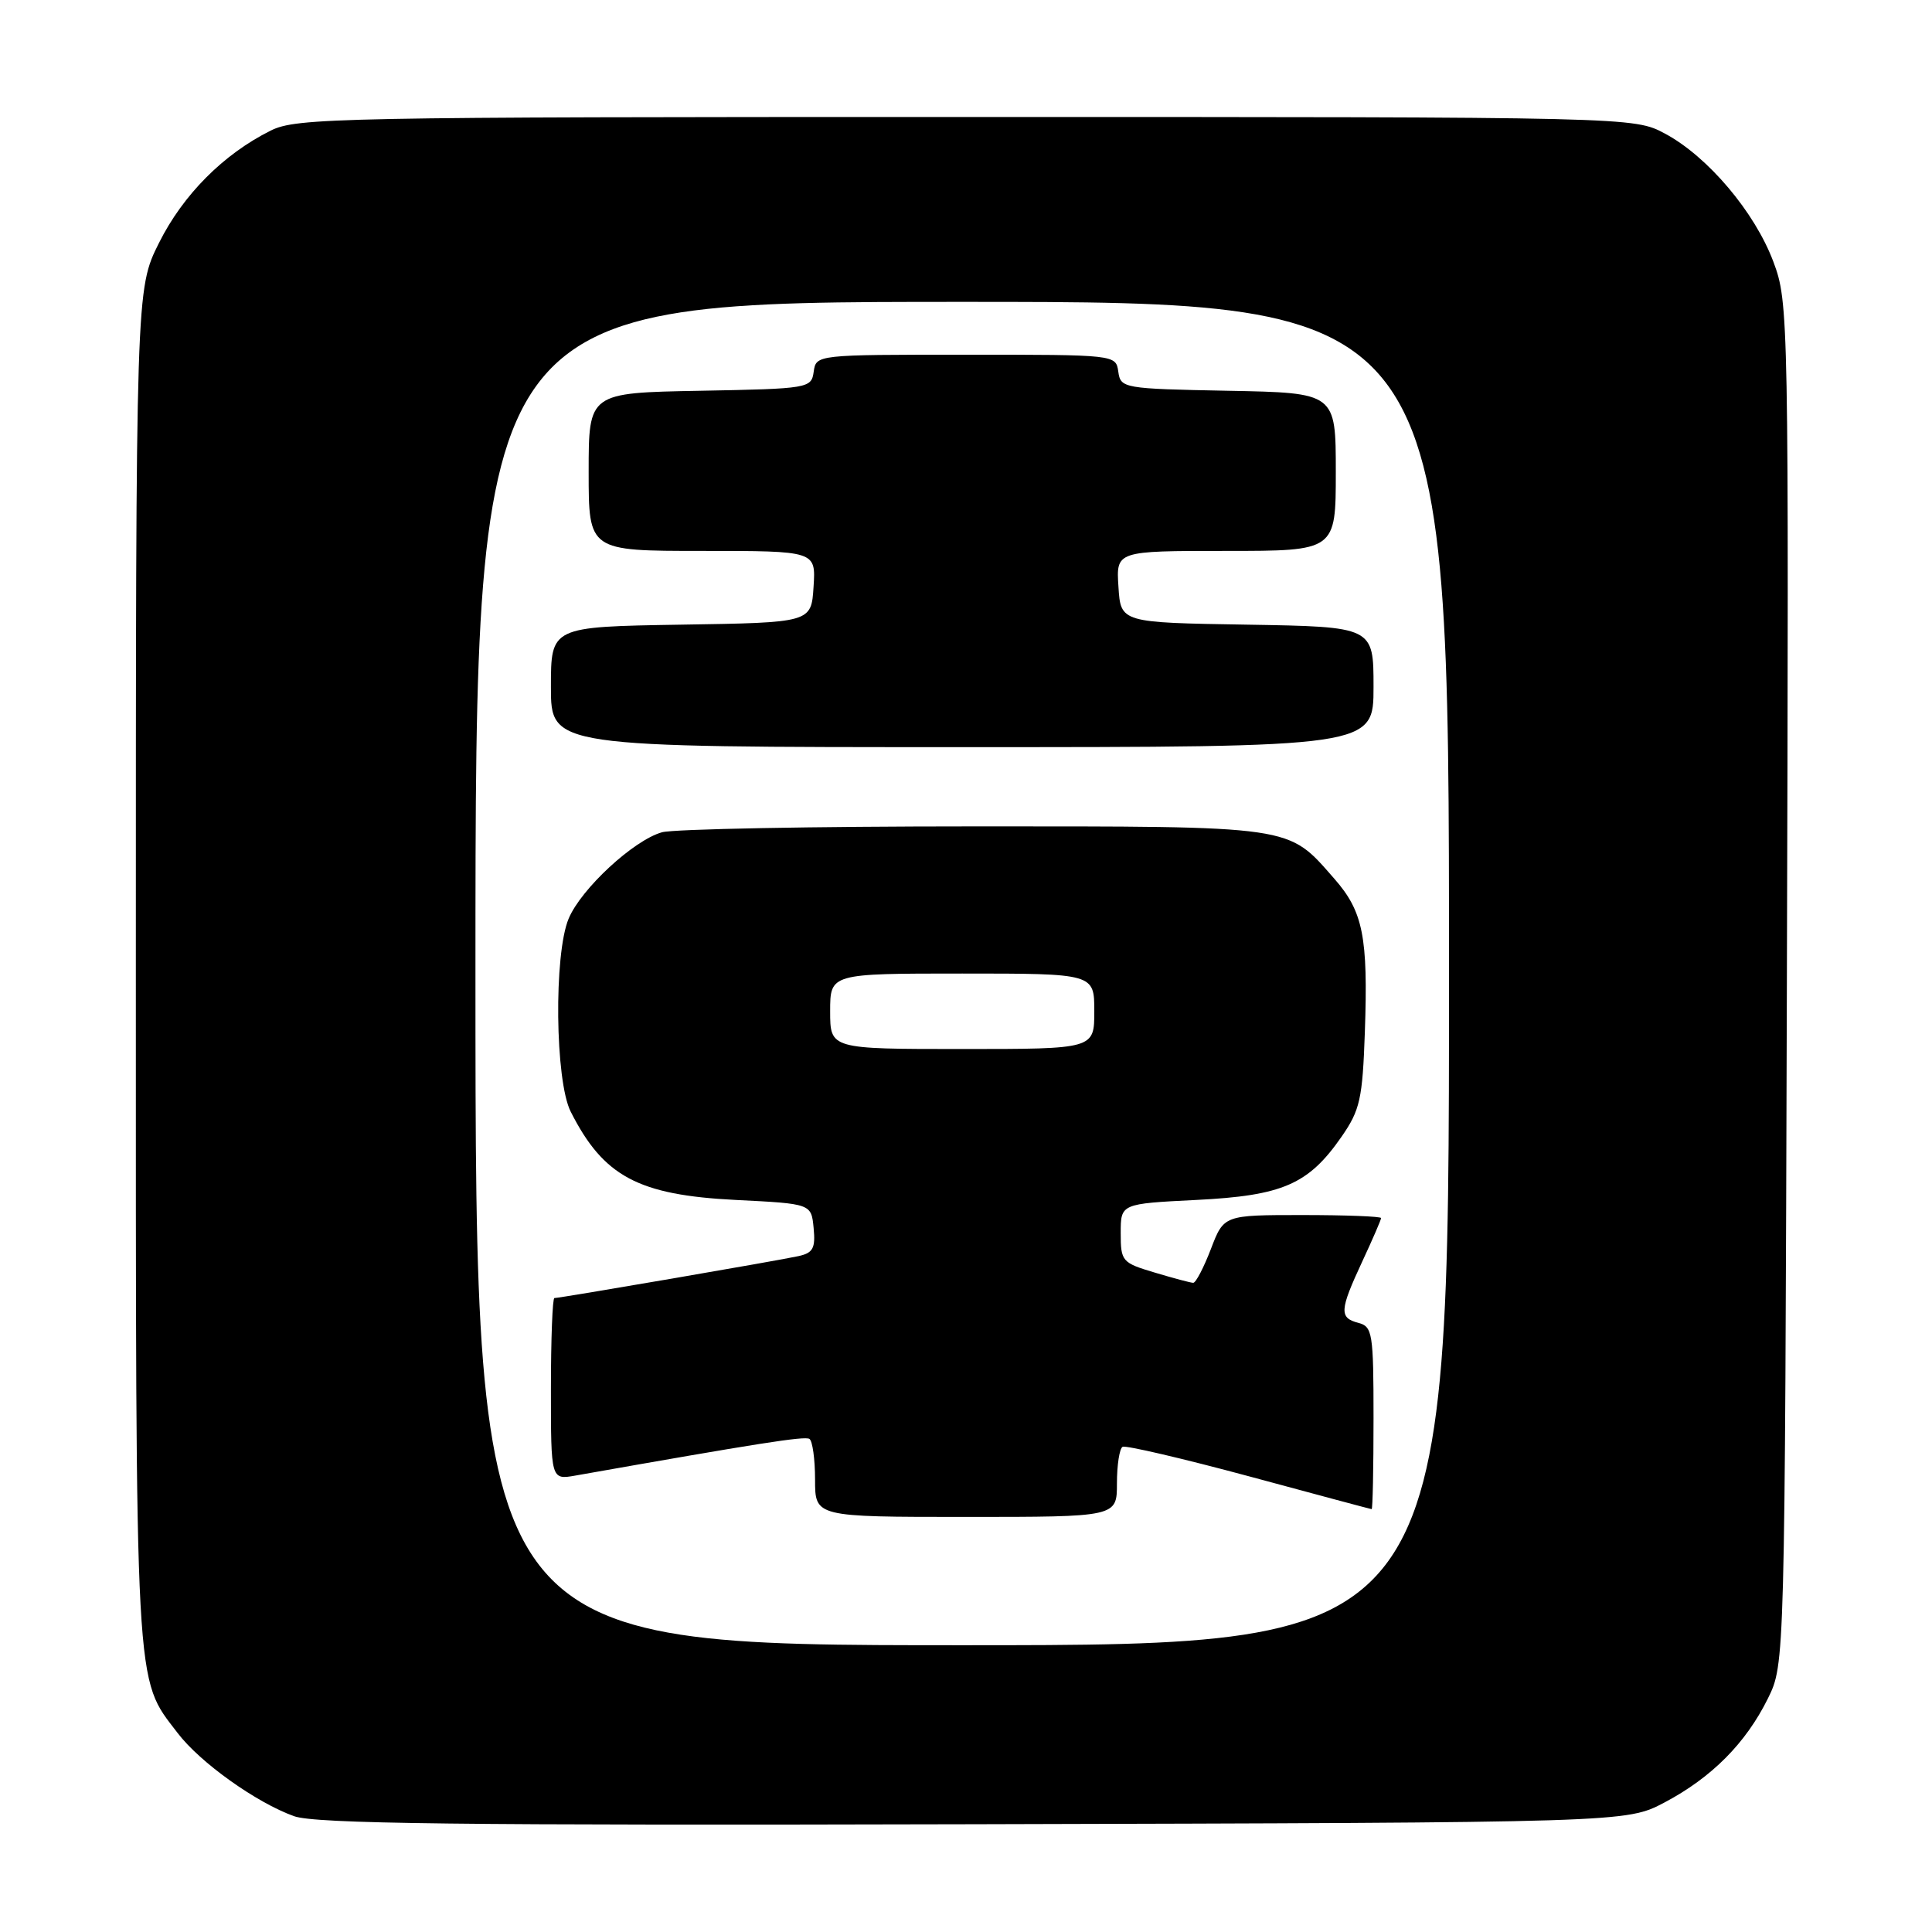 <?xml version="1.0" encoding="UTF-8" standalone="no"?>
<!DOCTYPE svg PUBLIC "-//W3C//DTD SVG 1.1//EN" "http://www.w3.org/Graphics/SVG/1.1/DTD/svg11.dtd" >
<svg xmlns="http://www.w3.org/2000/svg" xmlns:xlink="http://www.w3.org/1999/xlink" version="1.1" viewBox="0 0 256 256">
 <g >
 <path fill="currentColor"
d=" M 220.55 238.84 C 226.81 235.53 231.33 230.98 234.26 225.05 C 236.50 220.50 236.50 220.50 236.77 130.33 C 237.03 41.56 237.00 40.07 234.98 34.68 C 232.52 28.11 226.29 20.74 220.63 17.71 C 216.50 15.50 216.50 15.50 128.00 15.50 C 44.53 15.50 39.29 15.60 35.86 17.31 C 29.60 20.43 24.26 25.80 21.07 32.18 C 18.00 38.32 18.00 38.32 18.00 128.03 C 18.00 225.58 17.81 222.13 23.55 229.65 C 26.51 233.54 33.95 238.85 38.95 240.65 C 41.75 241.66 60.80 241.89 129.00 241.72 C 215.50 241.50 215.50 241.50 220.55 238.84 Z  M 63.00 129.00 C 63.00 40.00 63.00 40.00 127.50 40.00 C 192.00 40.00 192.00 40.00 192.00 129.00 C 192.00 218.00 192.00 218.00 127.50 218.00 C 63.00 218.00 63.00 218.00 63.00 129.00 Z  M 148.00 196.56 C 148.00 194.12 148.34 191.93 148.75 191.71 C 149.16 191.49 156.70 193.25 165.50 195.62 C 174.30 198.00 181.61 199.96 181.75 199.97 C 181.89 199.99 182.00 194.56 182.00 187.91 C 182.00 176.65 181.86 175.78 180.00 175.29 C 177.43 174.62 177.49 173.64 180.51 167.15 C 181.88 164.21 183.00 161.62 183.00 161.40 C 183.00 161.18 178.31 161.00 172.58 161.00 C 162.17 161.00 162.17 161.00 160.45 165.50 C 159.50 167.97 158.45 169.99 158.11 169.98 C 157.78 169.98 155.47 169.36 153.00 168.62 C 148.67 167.33 148.50 167.13 148.50 163.39 C 148.50 159.50 148.50 159.50 158.50 159.00 C 169.97 158.43 173.38 156.94 177.77 150.61 C 180.21 147.09 180.54 145.63 180.85 136.76 C 181.29 124.12 180.62 120.78 176.80 116.43 C 170.56 109.32 171.82 109.50 129.00 109.50 C 107.82 109.50 89.25 109.85 87.72 110.28 C 83.97 111.32 77.00 117.77 75.35 121.72 C 73.37 126.43 73.55 143.21 75.62 147.30 C 79.96 155.89 84.57 158.35 97.50 159.00 C 107.50 159.50 107.50 159.50 107.81 162.72 C 108.07 165.39 107.73 166.02 105.81 166.44 C 103.28 167.01 74.20 172.00 73.46 172.00 C 73.21 172.00 73.00 177.42 73.00 184.05 C 73.00 196.09 73.00 196.09 76.25 195.52 C 100.46 191.24 106.61 190.27 107.25 190.66 C 107.66 190.91 108.00 193.34 108.00 196.06 C 108.00 201.00 108.00 201.00 128.00 201.00 C 148.00 201.00 148.00 201.00 148.00 196.56 Z  M 182.00 91.02 C 182.00 83.05 182.00 83.05 165.25 82.77 C 148.50 82.50 148.50 82.50 148.20 77.75 C 147.89 73.00 147.89 73.00 162.45 73.00 C 177.00 73.00 177.00 73.00 177.00 62.53 C 177.00 52.05 177.00 52.05 162.75 51.78 C 148.83 51.51 148.49 51.45 148.18 49.25 C 147.86 47.00 147.84 47.00 128.00 47.00 C 108.16 47.00 108.14 47.00 107.82 49.25 C 107.51 51.45 107.19 51.51 92.75 51.78 C 78.00 52.05 78.00 52.05 78.00 62.53 C 78.00 73.00 78.00 73.00 93.05 73.00 C 108.11 73.00 108.11 73.00 107.80 77.75 C 107.50 82.50 107.50 82.50 90.25 82.77 C 73.00 83.05 73.00 83.05 73.00 91.02 C 73.00 99.00 73.00 99.00 127.50 99.00 C 182.00 99.00 182.00 99.00 182.00 91.02 Z  M 110.00 134.00 C 110.00 129.00 110.00 129.00 127.50 129.00 C 145.00 129.00 145.00 129.00 145.00 134.00 C 145.00 139.00 145.00 139.00 127.50 139.00 C 110.00 139.00 110.00 139.00 110.00 134.00 Z "/>
</g>
</svg>